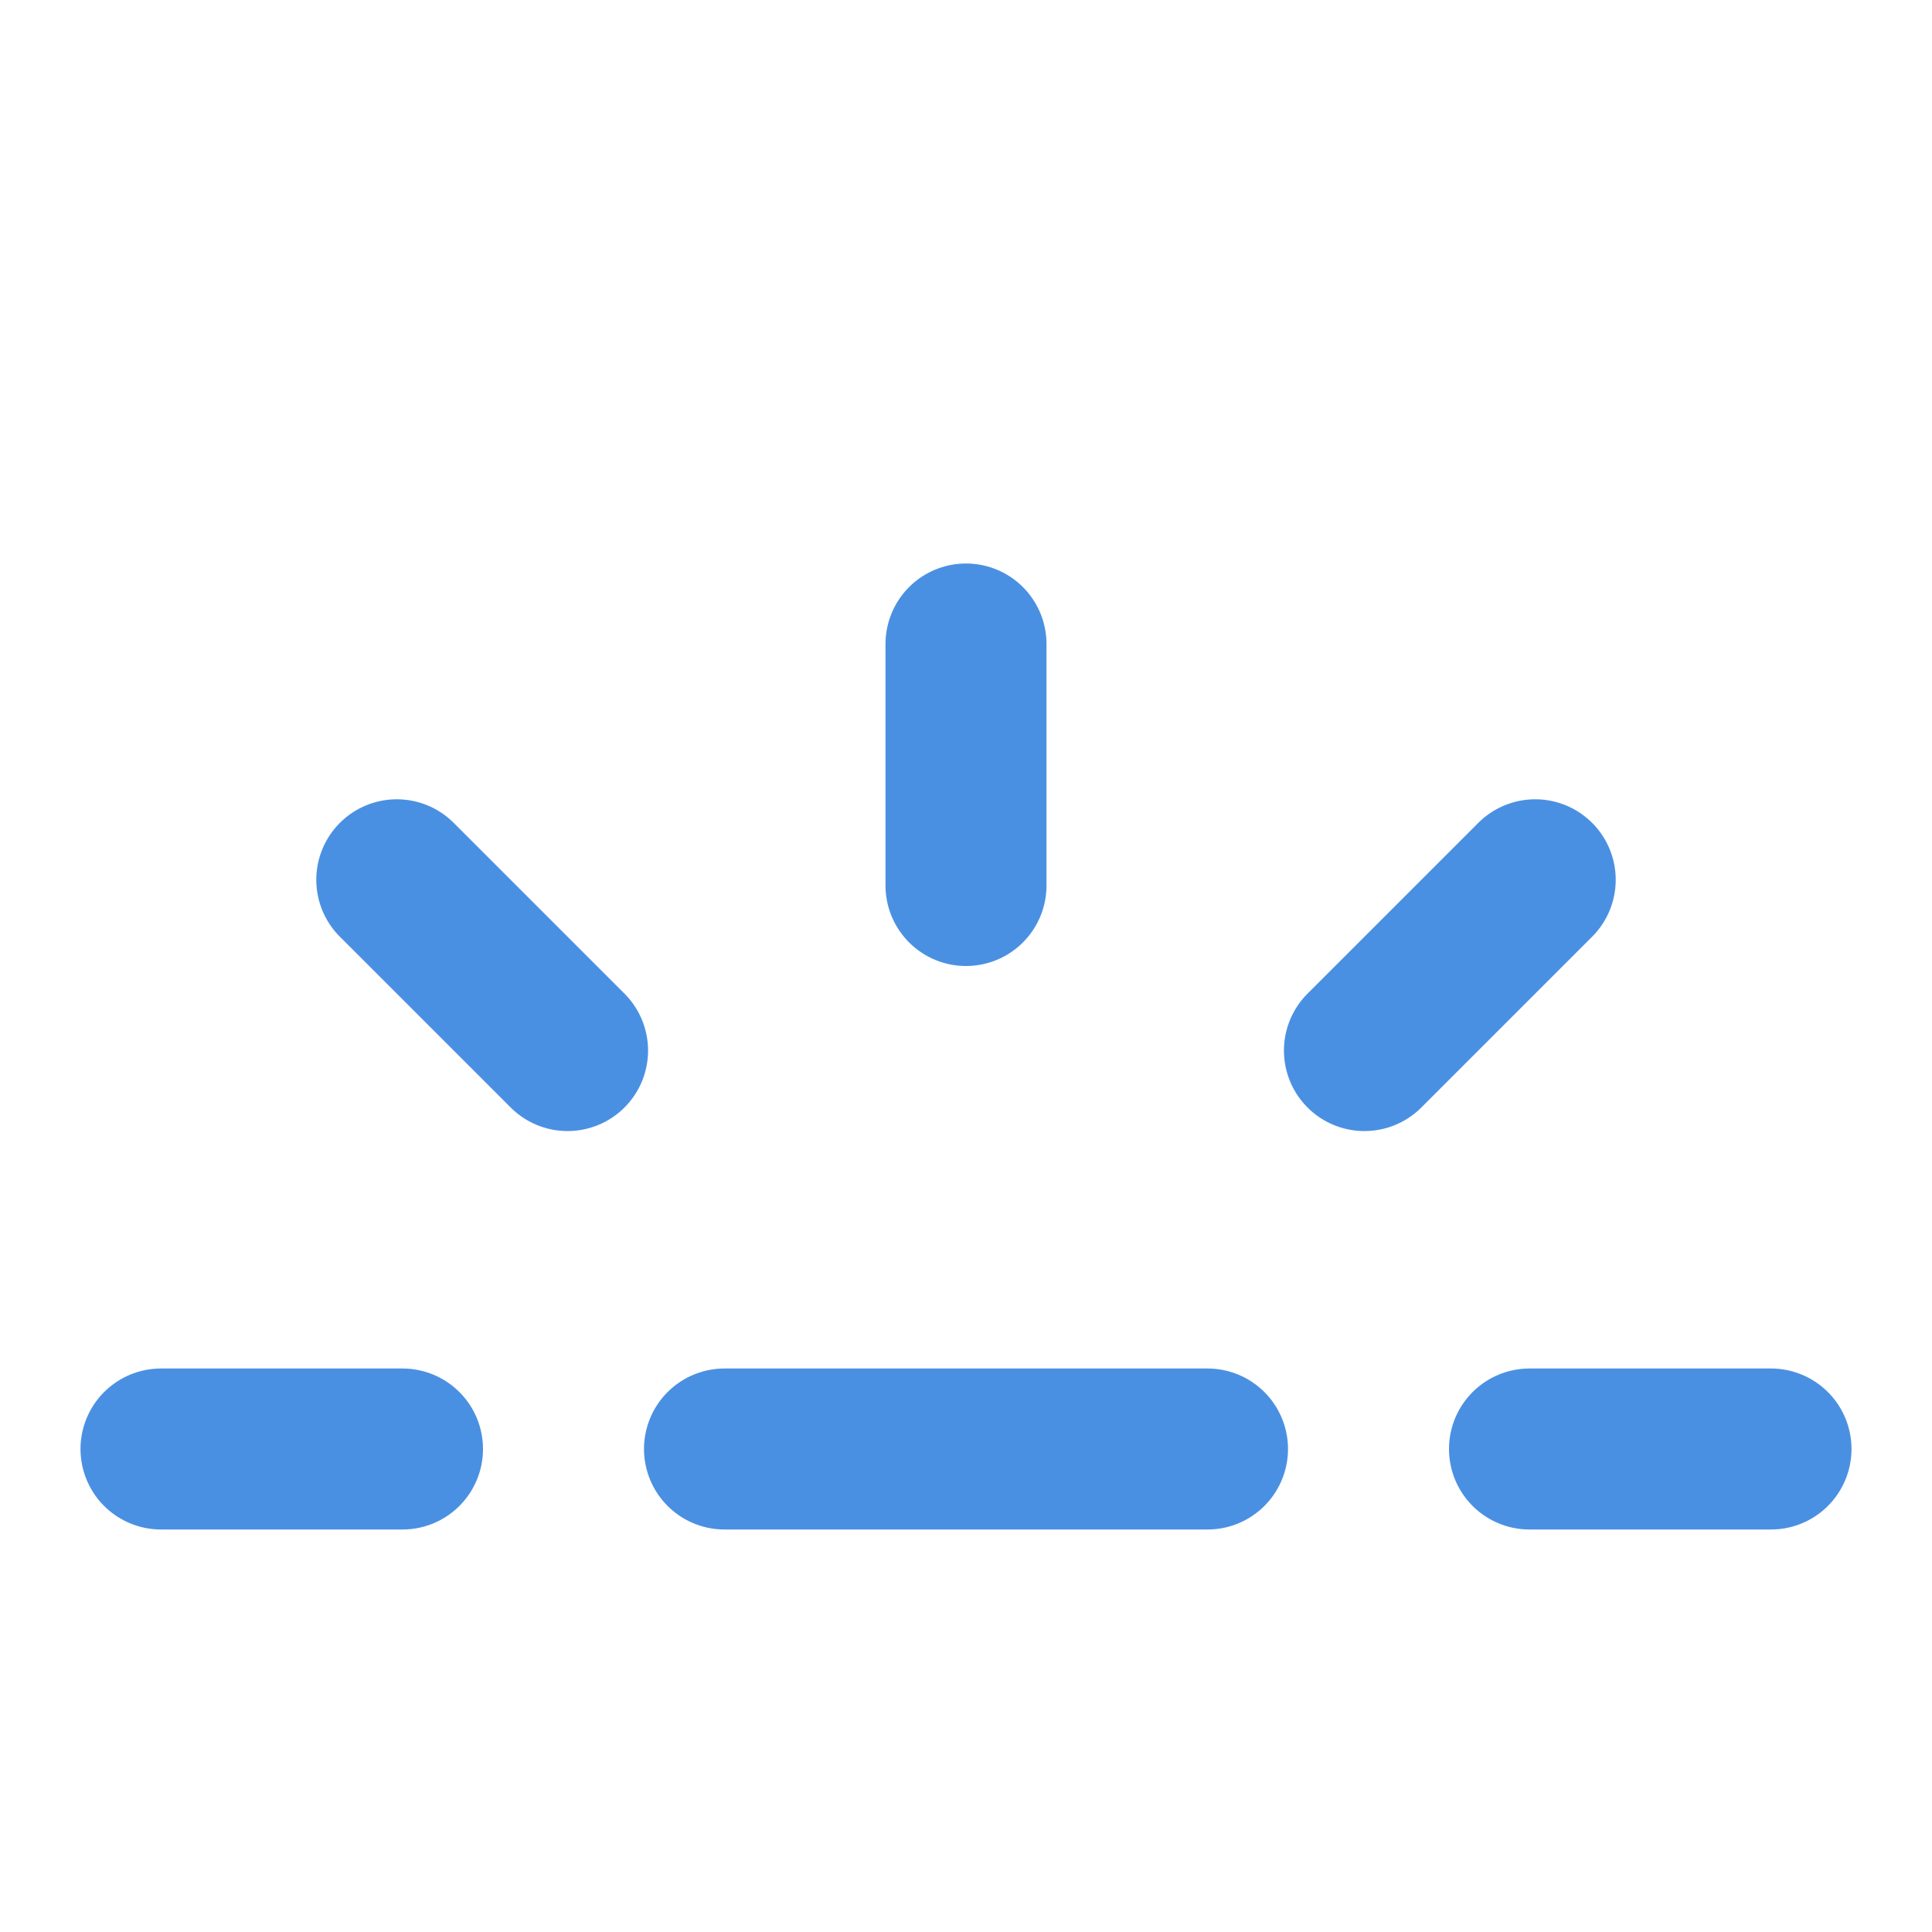 <?xml version="1.0" encoding="UTF-8"?><svg width="21" height="21" viewBox="0 0 48 48" fill="none" xmlns="http://www.w3.org/2000/svg"><path d="M24 16V22" stroke="#4a90e2" stroke-width="4" stroke-linecap="round" stroke-linejoin="round"/><path d="M38.142 21.858L33.899 26.101" stroke="#4a90e2" stroke-width="4" stroke-linecap="round" stroke-linejoin="round"/><path d="M44 36H38" stroke="#4a90e2" stroke-width="4" stroke-linecap="round" stroke-linejoin="round"/><path d="M4 36H10" stroke="#4a90e2" stroke-width="4" stroke-linecap="round" stroke-linejoin="round"/><path d="M9.858 21.858L14.101 26.101" stroke="#4a90e2" stroke-width="4" stroke-linecap="round" stroke-linejoin="round"/><path d="M18 36H30" stroke="#4a90e2" stroke-width="4" stroke-linecap="round" stroke-linejoin="round"/></svg>